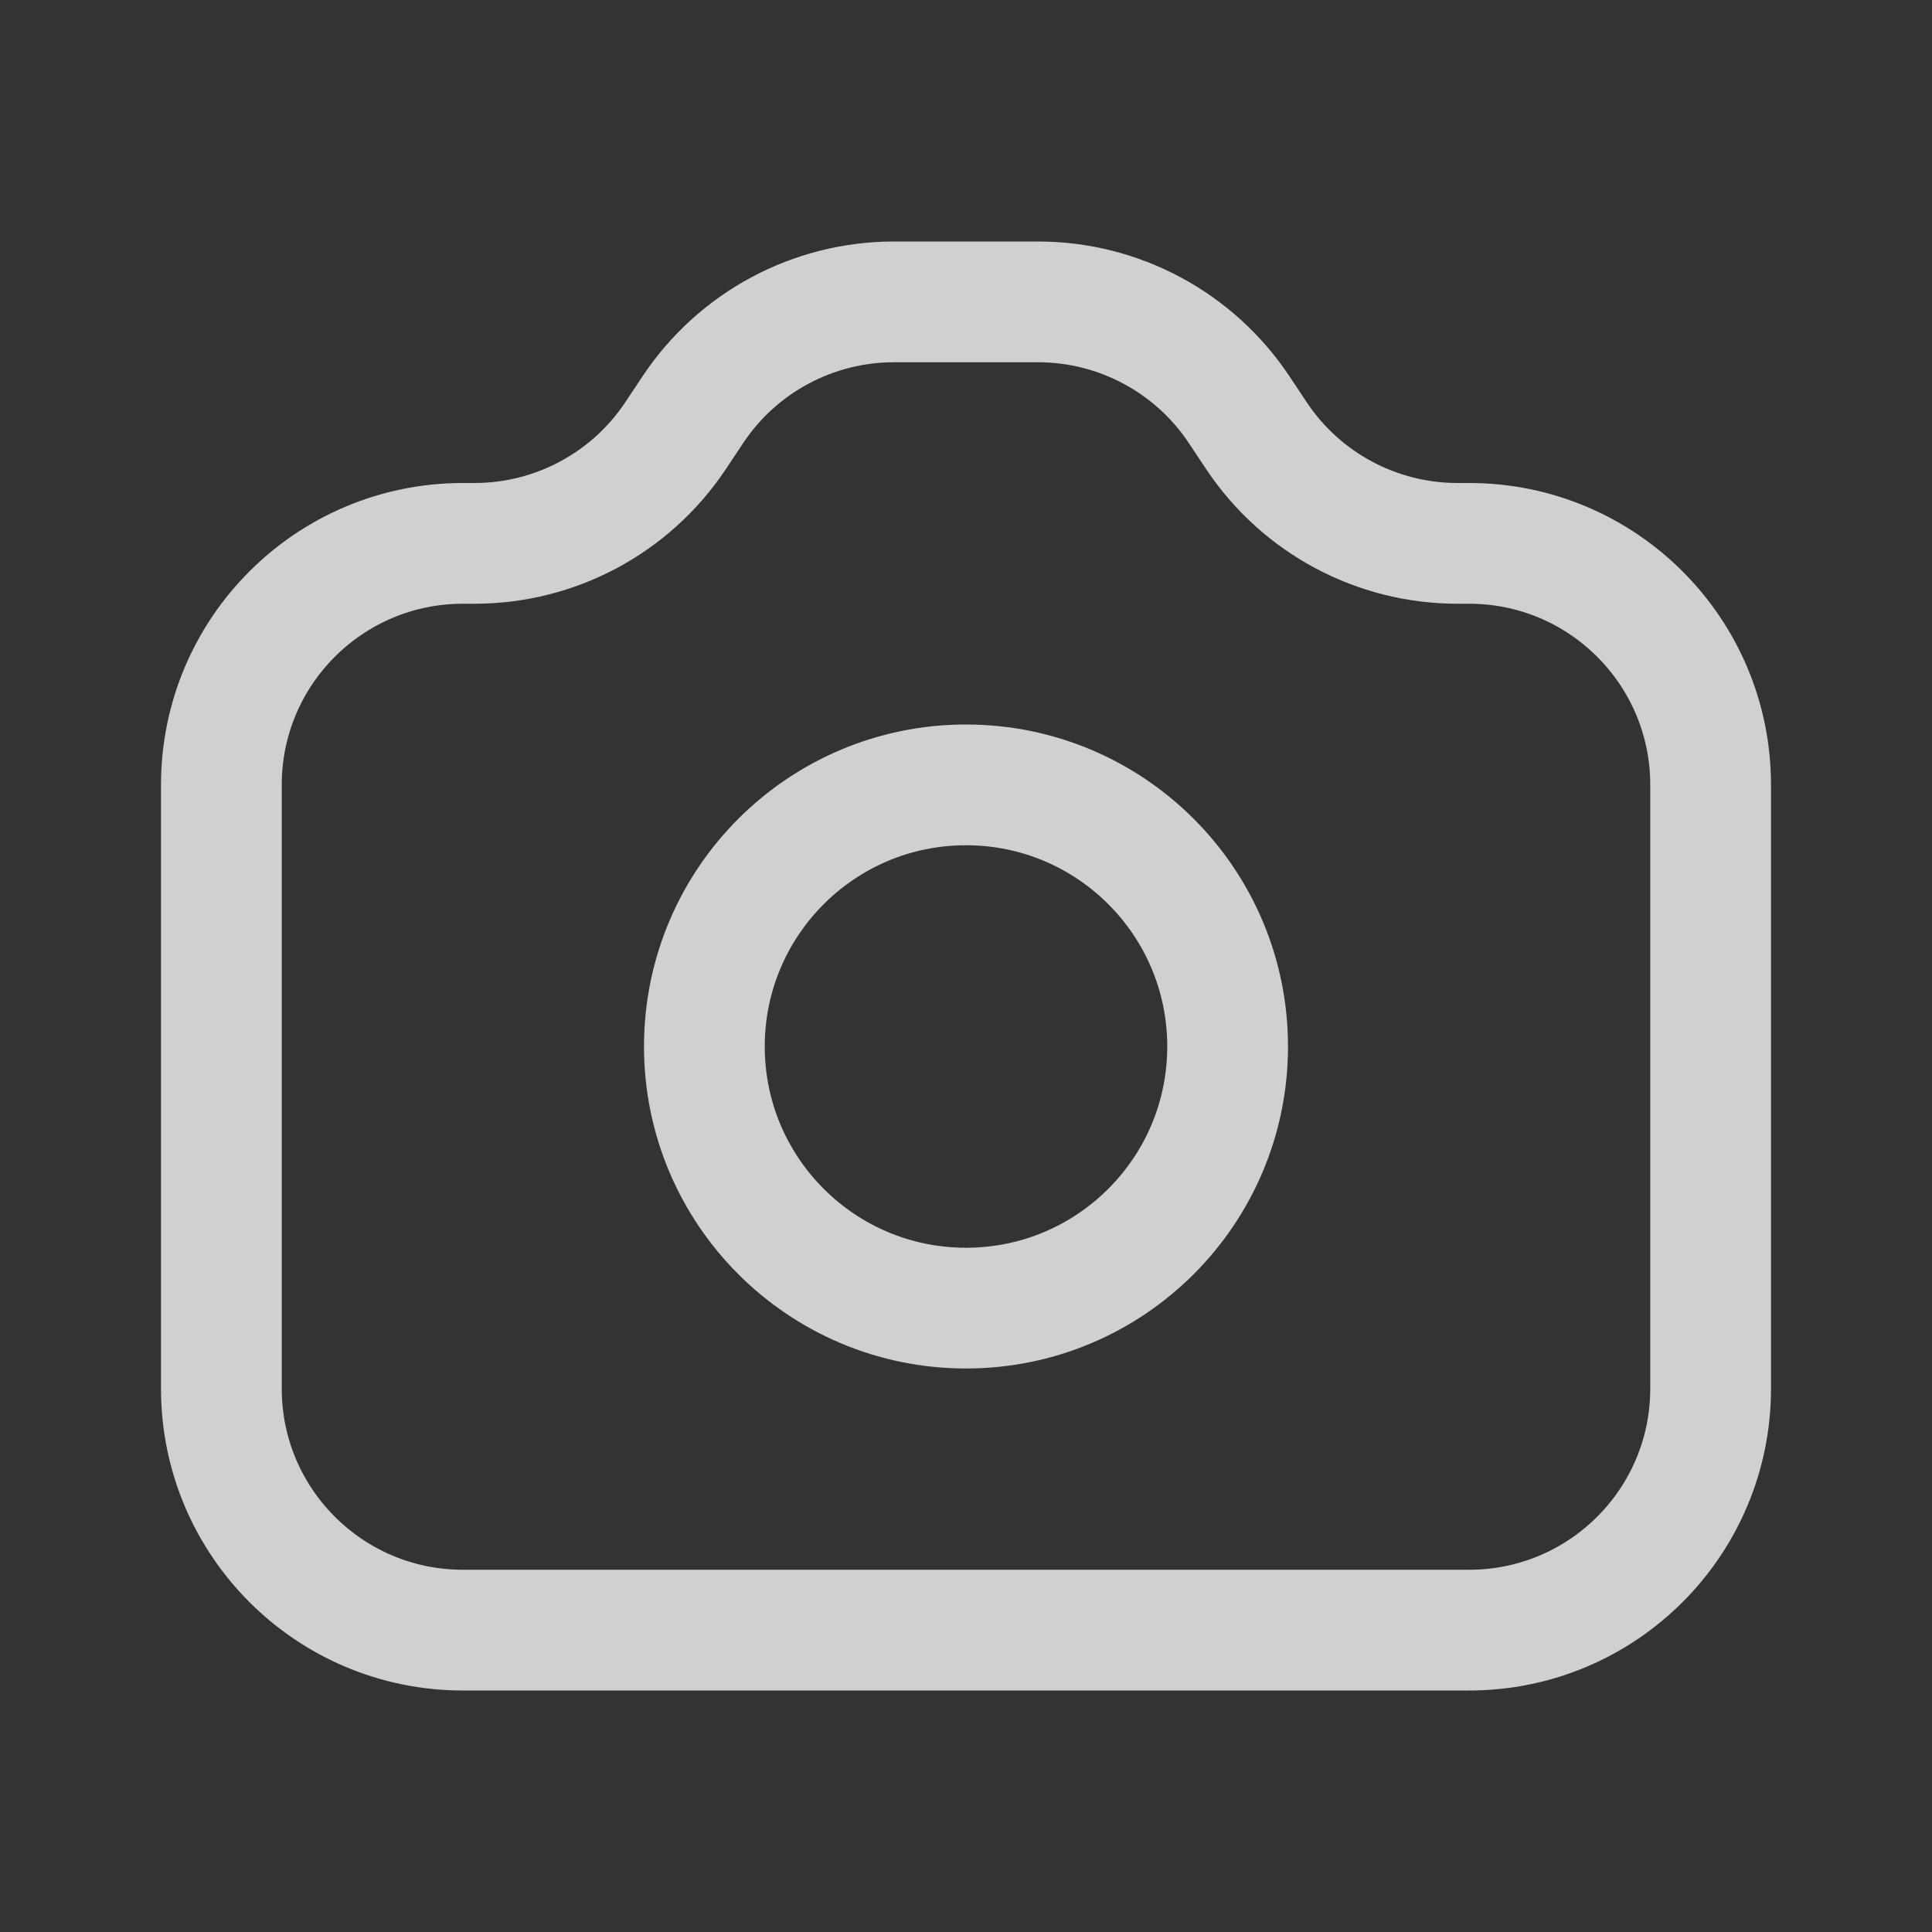 <svg xmlns="http://www.w3.org/2000/svg" width="24" height="24" viewBox="0 0 24 24" fill="none">
  <rect x="0" y="0" width="24" height="24" fill="#333333" stroke="none"/>
  <g opacity="0.8">
    <path d="M5.75 6.75H5.894C6.898 6.75 7.834 6.249 8.391 5.414L8.609 5.086C9.166 4.251 10.102 3.75 11.106 3.75H12.894C13.898 3.75 14.834 4.251 15.391 5.086L15.609 5.414C16.166 6.249 17.102 6.75 18.106 6.75H18.25C19.907 6.75 21.25 8.093 21.25 9.75V17.25C21.25 18.907 19.907 20.25 18.25 20.25H5.75C4.093 20.25 2.75 18.907 2.75 17.25V9.75C2.75 8.093 4.093 6.75 5.75 6.75Z" stroke="#F8F8F8" strokeOpacity="0.7" stroke-width="1.5" strokeLinecap="square" strokeLinejoin="round"/>
    <path d="M15.25 13C15.25 14.795 13.795 16.25 12 16.25C10.205 16.25 8.75 14.795 8.75 13C8.75 11.205 10.205 9.75 12 9.75C13.795 9.75 15.25 11.205 15.25 13Z" stroke="#F8F8F8" strokeOpacity="0.7" stroke-width="1.5" strokeLinecap="square" strokeLinejoin="round"/>
  </g>
</svg>